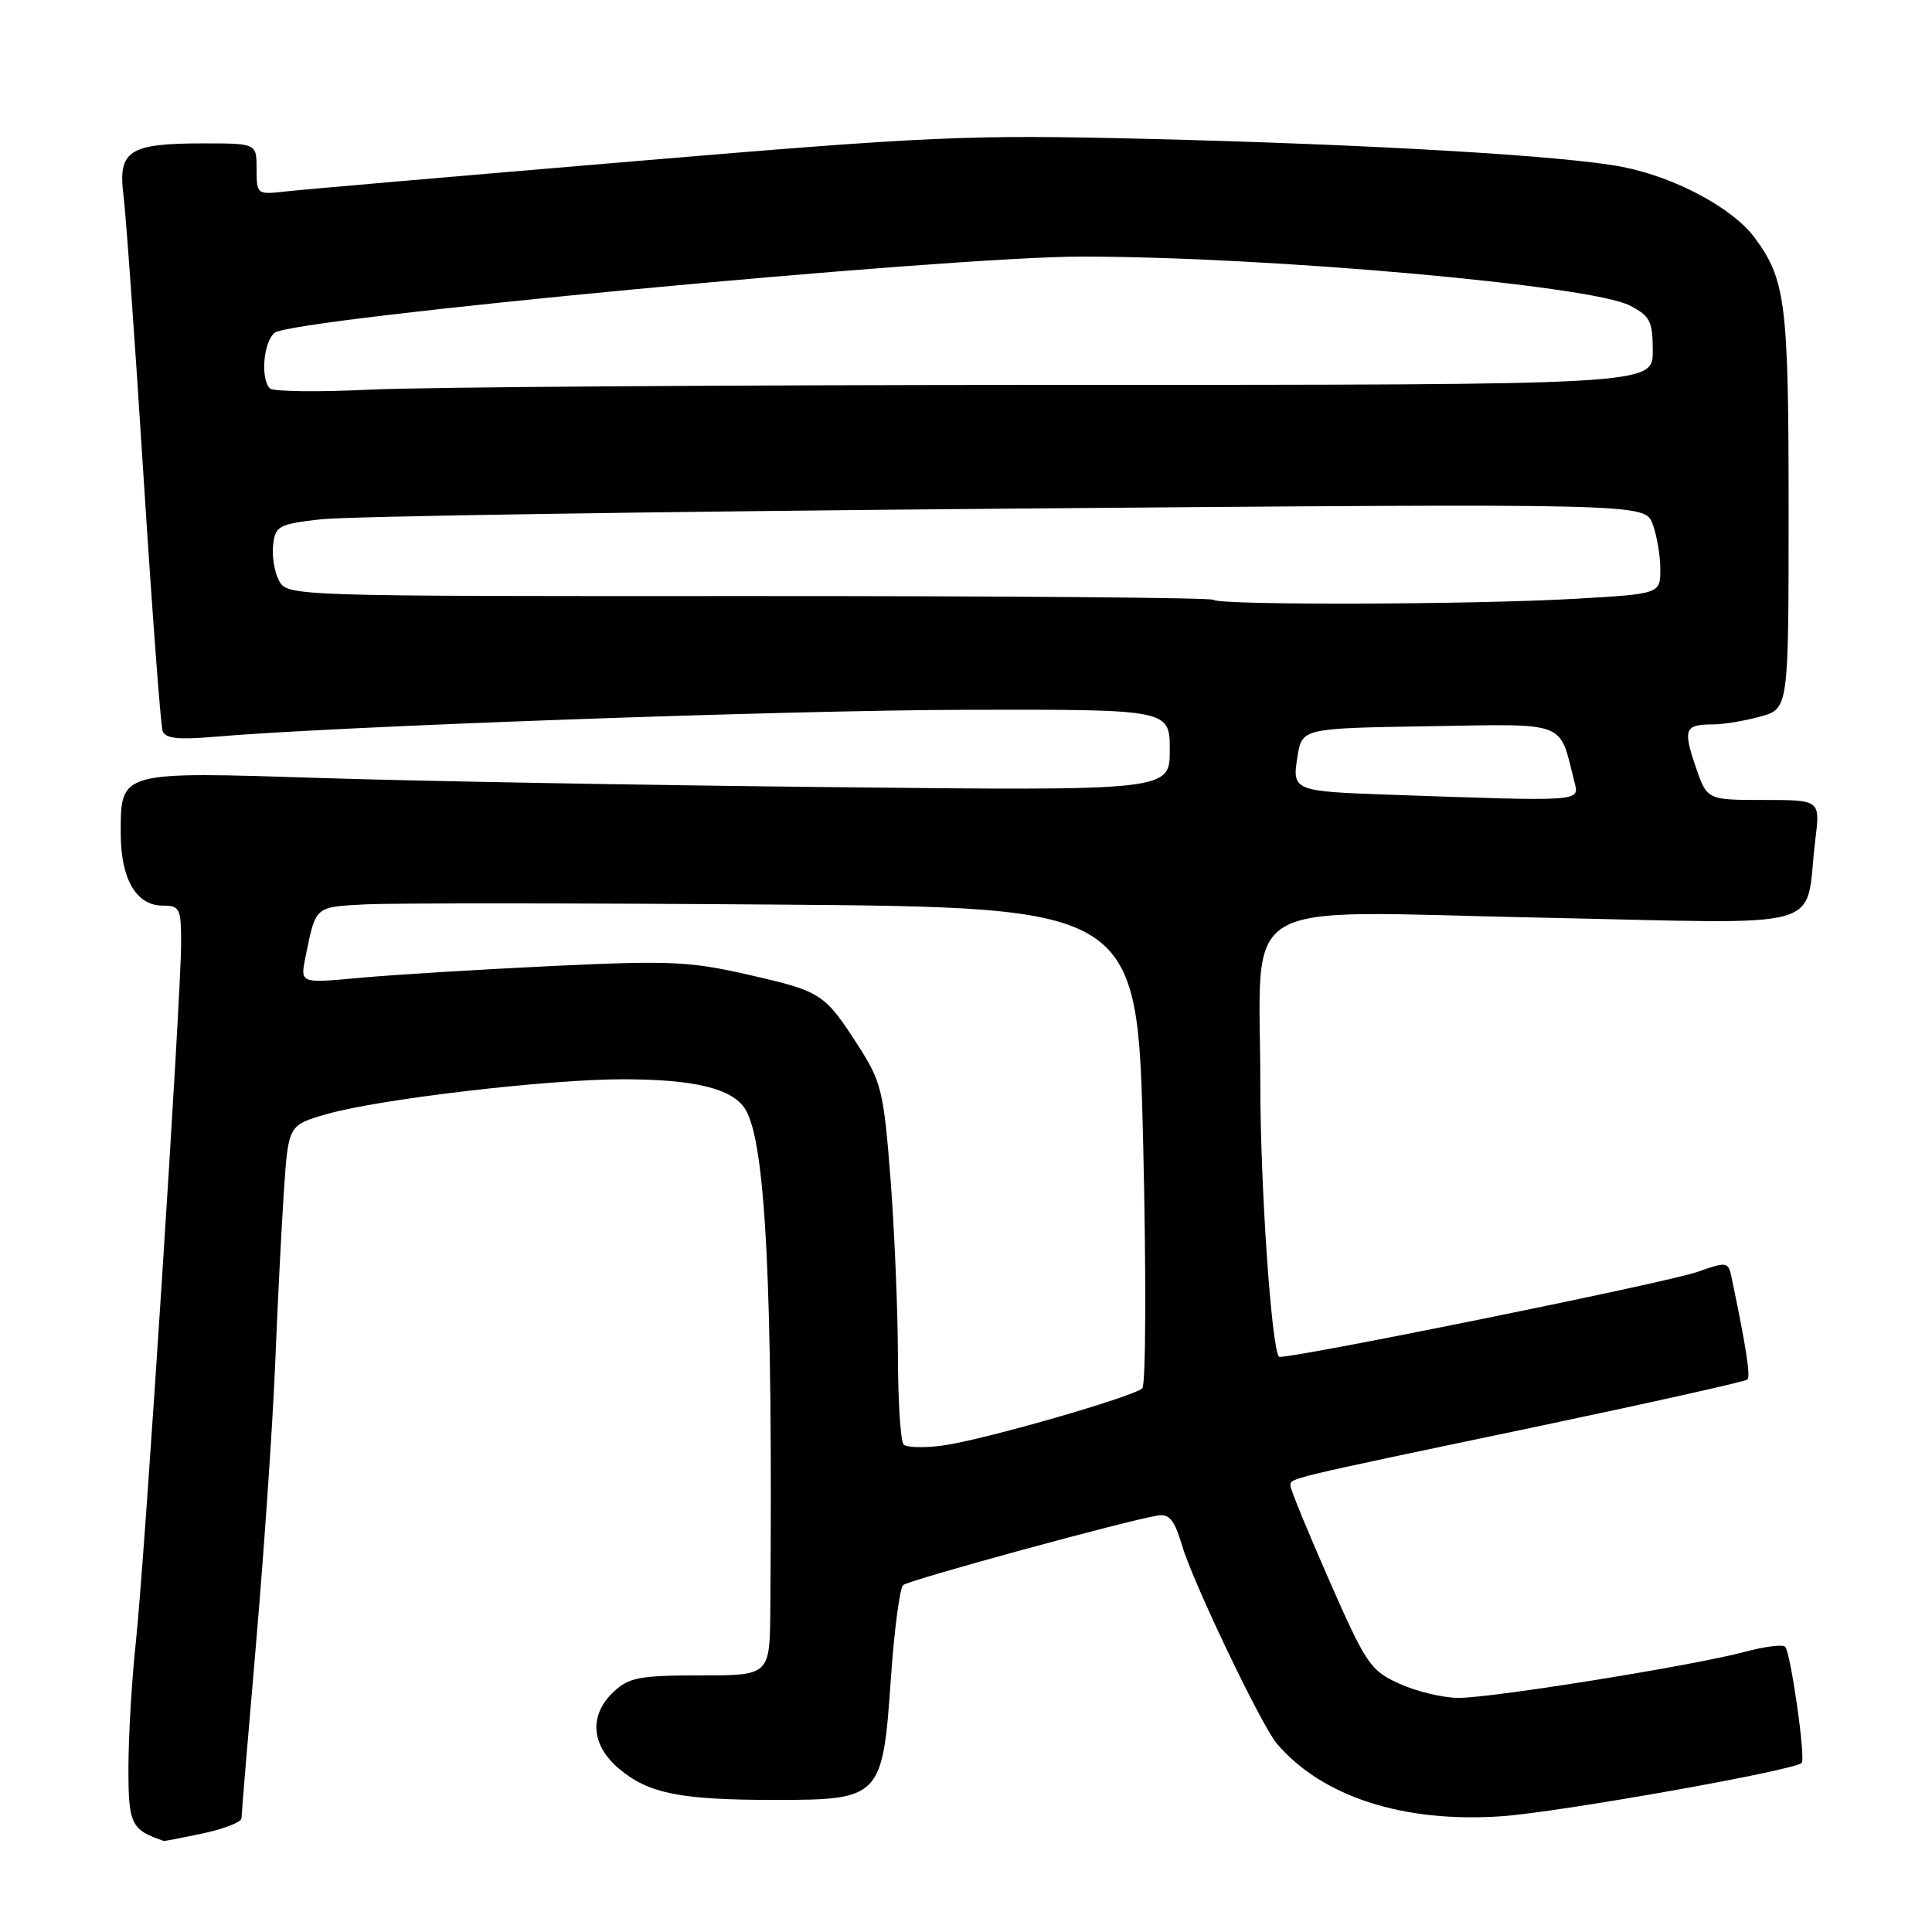 <?xml version="1.0" encoding="UTF-8" standalone="no"?>
<!DOCTYPE svg PUBLIC "-//W3C//DTD SVG 1.1//EN" "http://www.w3.org/Graphics/SVG/1.1/DTD/svg11.dtd" >
<svg xmlns="http://www.w3.org/2000/svg" xmlns:xlink="http://www.w3.org/1999/xlink" version="1.1" viewBox="0 0 256 256">
 <g >
 <path fill="currentColor"
d=" M 26.95 242.92 C 29.73 242.32 32.00 241.43 32.00 240.93 C 32.00 240.44 32.87 230.01 33.93 217.77 C 34.98 205.52 36.12 188.97 36.45 181.00 C 36.77 173.03 37.30 162.58 37.62 157.79 C 38.21 149.08 38.21 149.08 43.35 147.61 C 50.27 145.63 72.69 143.00 82.54 143.01 C 92.03 143.01 97.05 144.24 98.75 146.97 C 101.46 151.31 102.42 170.59 102.07 213.25 C 102.00 222.00 102.00 222.00 92.81 222.00 C 84.76 222.00 83.34 222.27 81.31 224.17 C 78.02 227.26 78.30 231.24 82.03 234.37 C 85.93 237.66 90.16 238.50 102.72 238.50 C 116.67 238.50 116.96 238.20 118.04 222.48 C 118.49 216.03 119.22 210.43 119.67 210.03 C 120.46 209.35 149.34 201.46 153.43 200.81 C 154.95 200.57 155.64 201.44 156.64 204.82 C 158.07 209.67 167.16 228.66 169.19 231.04 C 175.20 238.09 185.98 241.57 199.00 240.66 C 206.61 240.13 237.73 234.60 238.73 233.60 C 239.29 233.05 237.27 218.94 236.54 218.20 C 236.21 217.87 233.81 218.17 231.22 218.87 C 224.43 220.70 197.63 225.00 193.23 224.98 C 191.18 224.97 187.66 224.12 185.42 223.10 C 181.60 221.37 181.01 220.50 176.17 209.50 C 173.33 203.04 171.00 197.37 171.00 196.90 C 171.00 195.84 169.72 196.14 203.28 189.11 C 218.55 185.90 231.28 183.06 231.55 182.79 C 231.97 182.36 231.37 178.48 229.45 169.30 C 229.00 167.17 228.85 167.14 224.90 168.54 C 220.85 169.97 169.92 180.29 169.47 179.77 C 168.47 178.61 167.00 157.13 167.00 143.73 C 167.00 118.37 163.03 120.74 204.01 121.59 C 243.34 122.39 239.02 123.62 240.54 111.25 C 241.19 106.00 241.19 106.00 233.69 106.00 C 226.19 106.00 226.19 106.00 224.68 101.58 C 222.99 96.62 223.24 96.00 226.92 95.99 C 228.34 95.99 231.19 95.52 233.25 94.95 C 237.00 93.91 237.00 93.91 237.00 67.60 C 237.00 40.11 236.62 37.06 232.48 31.47 C 229.59 27.57 221.97 23.49 215.00 22.12 C 207.51 20.64 181.60 19.12 151.50 18.39 C 128.36 17.83 123.34 18.05 84.00 21.37 C 60.62 23.34 39.81 25.14 37.75 25.38 C 34.07 25.80 34.00 25.75 34.00 22.40 C 34.00 19.00 34.00 19.00 26.93 19.00 C 17.09 19.00 15.61 19.96 16.36 25.85 C 16.68 28.41 17.88 45.12 19.01 63.00 C 20.15 80.88 21.29 96.10 21.54 96.84 C 21.89 97.85 23.55 98.04 28.25 97.64 C 44.22 96.25 104.18 94.10 128.25 94.05 C 155.00 94.00 155.00 94.00 155.00 99.39 C 155.00 104.78 155.00 104.78 110.25 104.30 C 85.64 104.04 55.15 103.50 42.50 103.09 C 15.71 102.23 16.00 102.15 16.00 110.43 C 16.00 116.47 18.05 120.00 21.56 120.00 C 23.82 120.00 24.00 120.37 24.00 124.95 C 24.00 132.07 19.16 206.81 18.01 217.50 C 17.47 222.45 17.03 229.92 17.02 234.10 C 17.00 241.74 17.35 242.46 21.70 243.93 C 21.81 243.97 24.17 243.51 26.95 242.92 Z  M 119.74 191.41 C 119.33 191.00 118.99 185.68 118.98 179.58 C 118.96 173.49 118.52 162.92 117.99 156.11 C 117.11 144.72 116.77 143.32 113.85 138.77 C 109.26 131.62 108.91 131.39 99.27 129.18 C 91.36 127.37 88.78 127.26 73.00 128.01 C 63.38 128.47 51.96 129.17 47.64 129.57 C 39.78 130.30 39.78 130.30 40.46 126.90 C 41.85 120.02 41.66 120.20 48.29 119.84 C 51.71 119.65 76.16 119.66 102.62 119.86 C 150.74 120.23 150.74 120.23 151.48 151.70 C 151.89 169.06 151.83 183.53 151.36 183.96 C 150.10 185.11 130.25 190.81 124.99 191.53 C 122.52 191.87 120.15 191.82 119.74 191.41 Z  M 184.00 105.30 C 171.40 104.85 171.19 104.77 171.92 100.27 C 172.53 96.50 172.53 96.50 189.28 96.23 C 207.87 95.92 206.56 95.43 208.60 103.54 C 209.28 106.26 210.08 106.21 184.00 105.30 Z  M 160.81 79.48 C 160.53 79.19 132.79 78.97 99.18 78.98 C 38.56 79.01 38.07 78.99 36.98 76.95 C 36.37 75.83 36.02 73.69 36.19 72.20 C 36.48 69.69 36.93 69.45 42.50 68.81 C 45.80 68.42 86.62 67.79 133.22 67.40 C 217.93 66.70 217.93 66.70 218.97 69.41 C 219.54 70.91 220.00 73.61 220.00 75.41 C 220.00 78.69 220.00 78.69 208.75 79.34 C 195.29 80.12 161.55 80.22 160.81 79.48 Z  M 35.75 51.46 C 34.50 50.14 34.91 45.32 36.38 44.10 C 38.66 42.20 125.54 34.00 143.30 34.00 C 168.06 34.00 210.80 37.81 215.95 40.48 C 218.66 41.88 219.00 42.55 219.00 46.53 C 219.00 51.00 219.00 51.00 140.25 51.00 C 96.94 51.01 55.88 51.29 49.00 51.63 C 42.12 51.97 36.16 51.89 35.75 51.46 Z "/>
</g>
</svg>